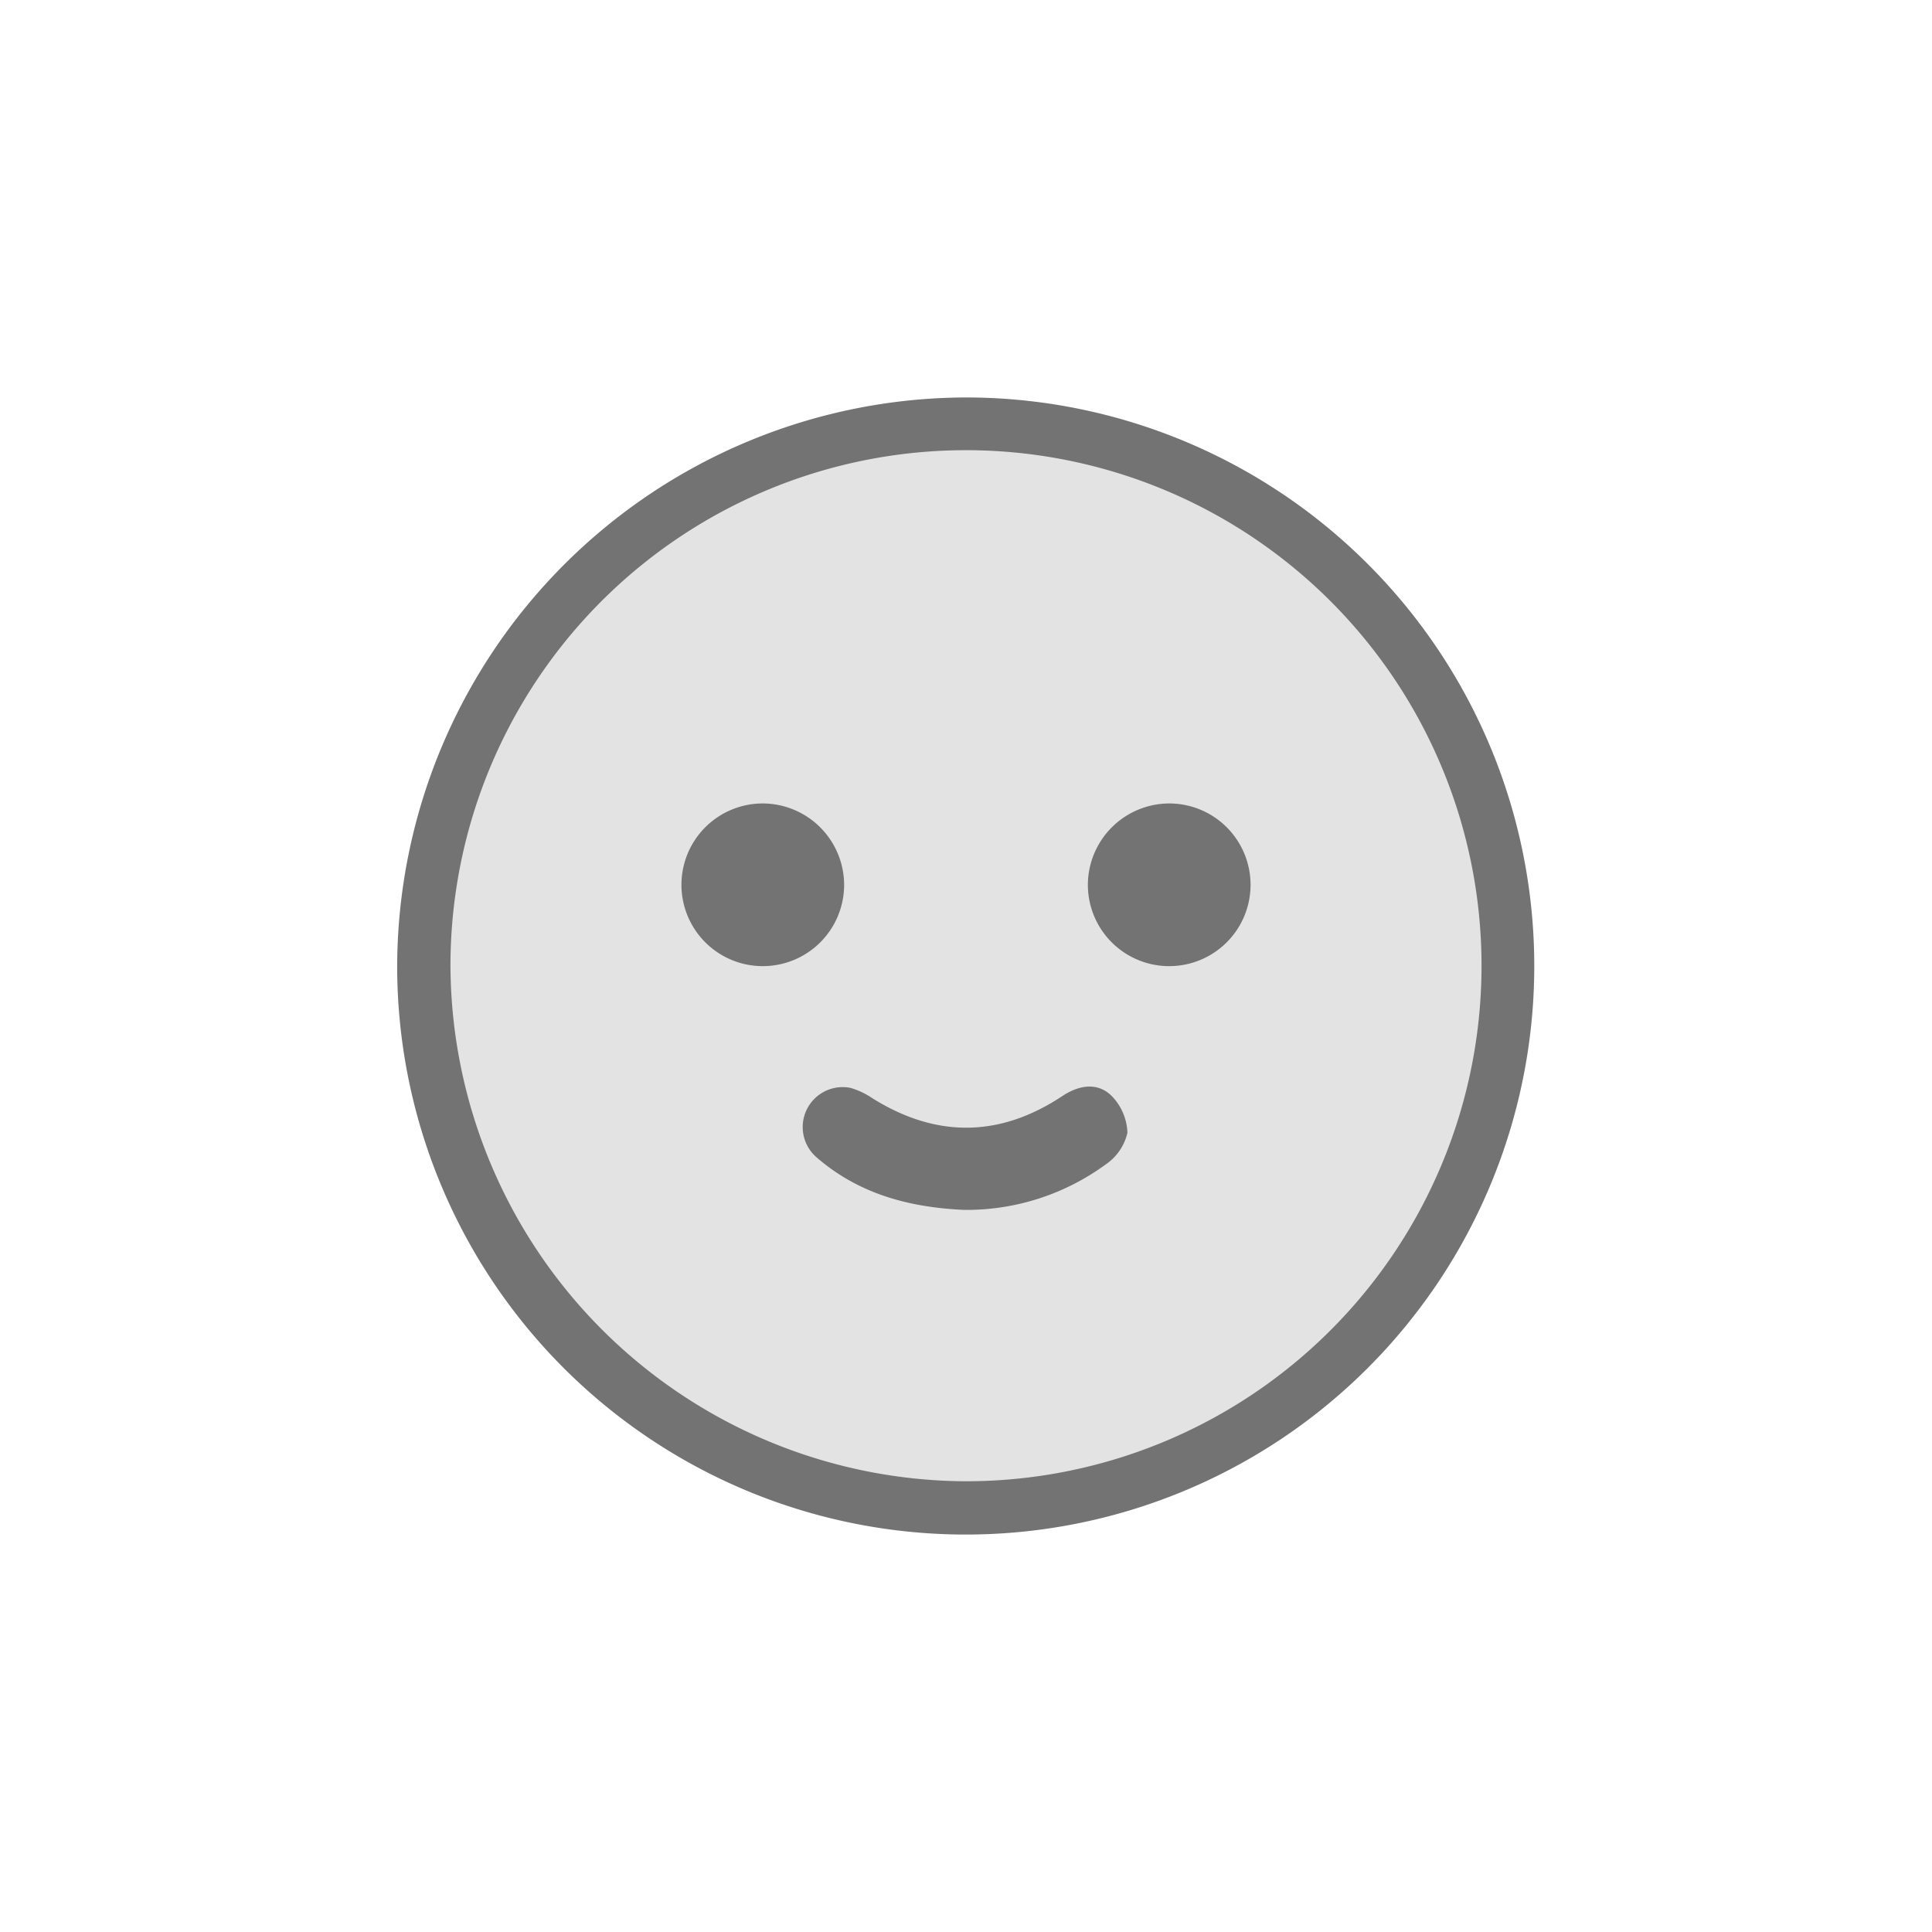 <svg id="Слой_1" data-name="Слой 1" xmlns="http://www.w3.org/2000/svg" viewBox="0 0 137.76 137.76"><defs><style>.cls-1{fill:#737373;}.cls-2{fill:#e3e3e3;stroke:#e3e3e3;stroke-miterlimit:10;stroke-width:4px;}</style></defs><path class="cls-1" d="M68.92,28.34a40.54,40.54,0,1,1-40.6,40.5A40.67,40.67,0,0,1,68.92,28.34ZM34.12,68.83a34.76,34.76,0,1,0,34.81-34.7A34.9,34.9,0,0,0,34.12,68.83Z"/><path class="cls-2" d="M34.12,68.83a34.76,34.76,0,1,1,34.56,34.79A34.91,34.91,0,0,1,34.12,68.83ZM68.75,86.27a16.8,16.8,0,0,0,10.09-3.2,3.73,3.73,0,0,0,1.55-2.26,3.94,3.94,0,0,0-1.19-2.69c-1-.93-2.29-.7-3.46.08-4.47,3-9,3-13.55.14a5.49,5.49,0,0,0-1.55-.73,2.85,2.85,0,0,0-2.36,5C61.31,85.18,64.94,86.1,68.75,86.27ZM60.19,63.14a5.8,5.8,0,1,0-5.85,5.74A5.82,5.82,0,0,0,60.19,63.14ZM83.4,57.29a5.8,5.8,0,1,0,5.76,5.83A5.82,5.82,0,0,0,83.4,57.29Z"/><path class="cls-1" d="M68.75,86.27c-3.81-.17-7.44-1.09-10.47-3.7a2.85,2.85,0,0,1,2.36-5,5.49,5.49,0,0,1,1.55.73c4.55,2.85,9.08,2.82,13.55-.14,1.17-.78,2.46-1,3.46-.08a3.94,3.94,0,0,1,1.19,2.69,3.73,3.73,0,0,1-1.55,2.26A16.8,16.8,0,0,1,68.75,86.27Z"/><path class="cls-1" d="M60.19,63.14a5.8,5.8,0,1,1-5.74-5.85A5.82,5.82,0,0,1,60.19,63.14Z"/><path class="cls-1" d="M83.4,57.29a5.8,5.8,0,1,1-5.83,5.76A5.82,5.82,0,0,1,83.4,57.29Z"/></svg>